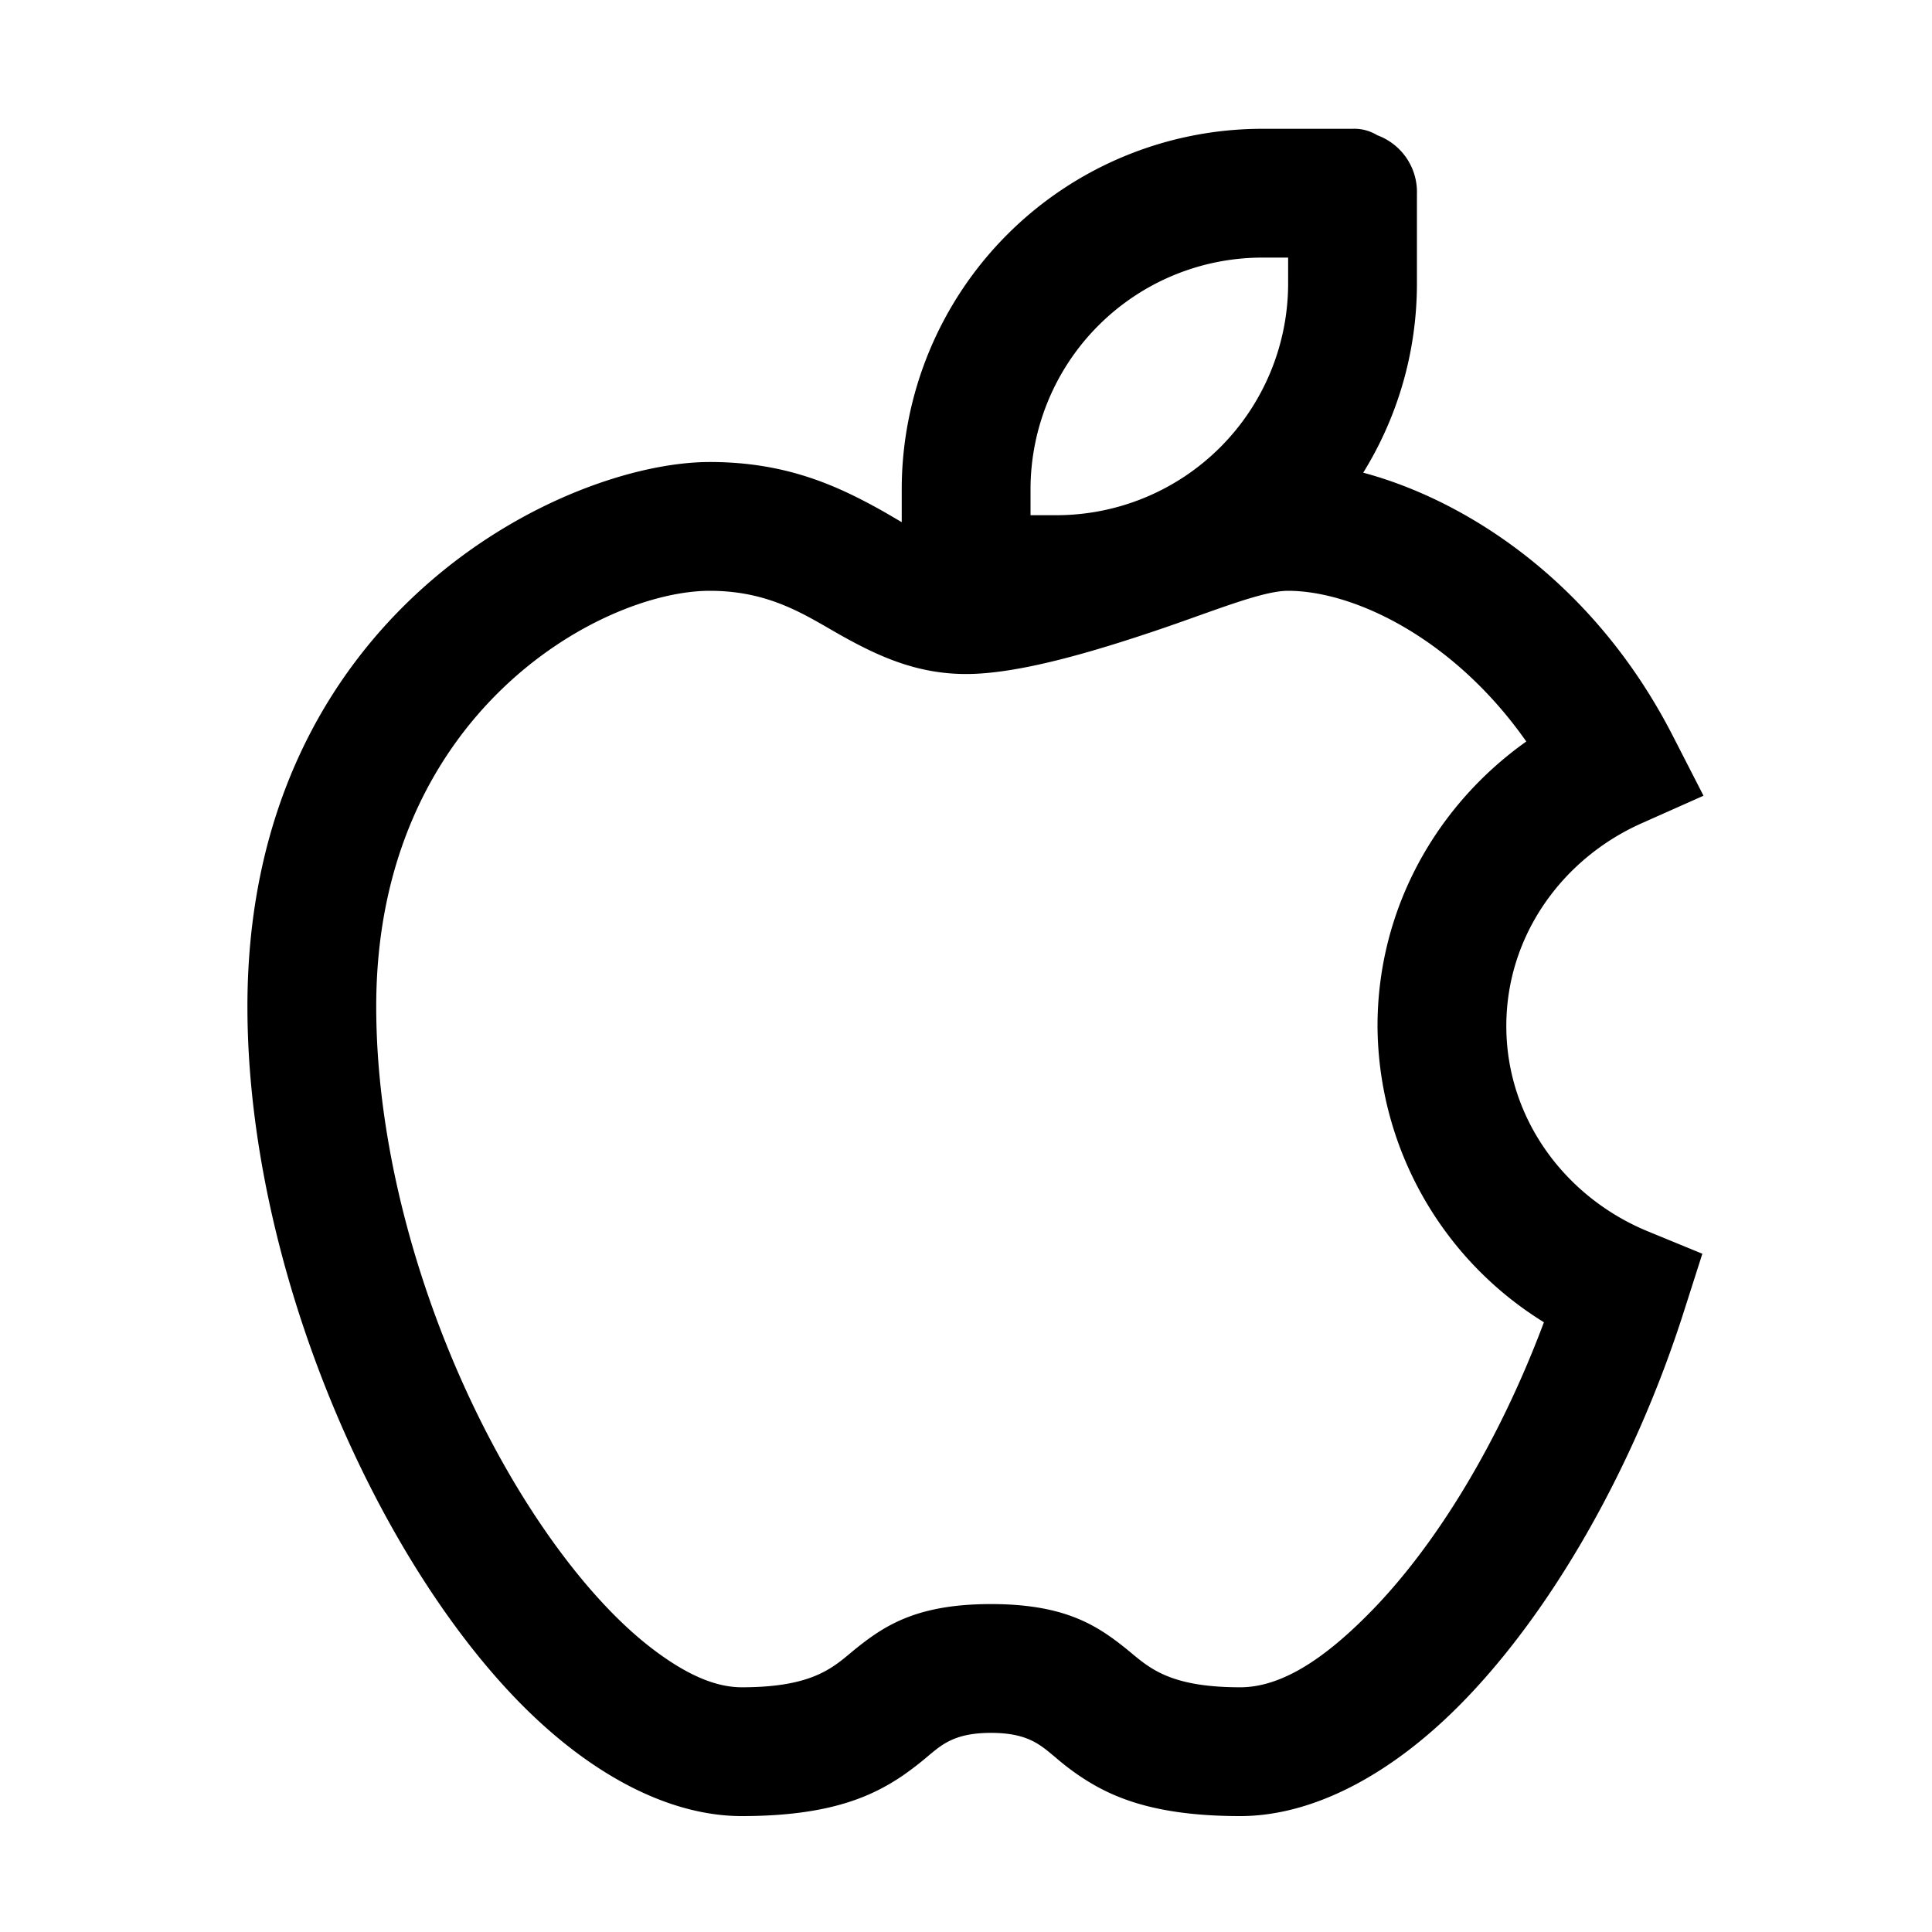 <svg xmlns="http://www.w3.org/2000/svg" fill="currentColor" viewBox="0 0 15 15"><path d="M10.584 3.67c.797.213 1.787.843 2.401 2.038l.241.47-.483.215c-.615.275-1.048.874-1.048 1.573 0 .716.455 1.328 1.096 1.593l.426.175-.14.438c-.393 1.238-1.047 2.368-1.754 3.076-.551.552-1.149.852-1.694.852-.682 0-1.012-.153-1.249-.313a2 2 0 0 1-.188-.145c-.114-.094-.211-.188-.498-.188s-.385.094-.498.188q-.087.074-.189.145c-.237.16-.566.313-1.248.313-.561 0-1.177-.318-1.741-.898C2.89 12.04 1.921 9.807 1.921 7.814c0-3.048 2.458-4.227 3.59-4.227.602 0 1.002.19 1.353.387l.137.08V3.8a2.8 2.8 0 0 1 2.8-2.8h.7a.34.34 0 0 1 .192.05.47.47 0 0 1 .308.459V2.2c0 .539-.153 1.043-.417 1.47m1.403 6.596a2.72 2.72 0 0 1-1.292-2.3c0-.906.454-1.711 1.155-2.209-.561-.8-1.337-1.17-1.85-1.17-.2 0-.578.157-.99.297-.531.18-1.103.349-1.509.349-.366 0-.657-.125-.955-.291-.272-.151-.553-.355-1.035-.355-.845 0-2.59.953-2.59 3.227 0 1.492.62 3.139 1.418 4.219.25.338.516.62.788.814.214.153.425.253.632.253.586 0 .725-.172.898-.31.223-.177.474-.336 1.037-.336s.813.159 1.036.336c.174.138.312.31.899.31.326 0 .657-.229.986-.559.537-.537 1.029-1.359 1.372-2.275M10.001 2h-.2a1.8 1.8 0 0 0-1.8 1.8V4h.2a1.8 1.8 0 0 0 1.8-1.8z"/></svg>